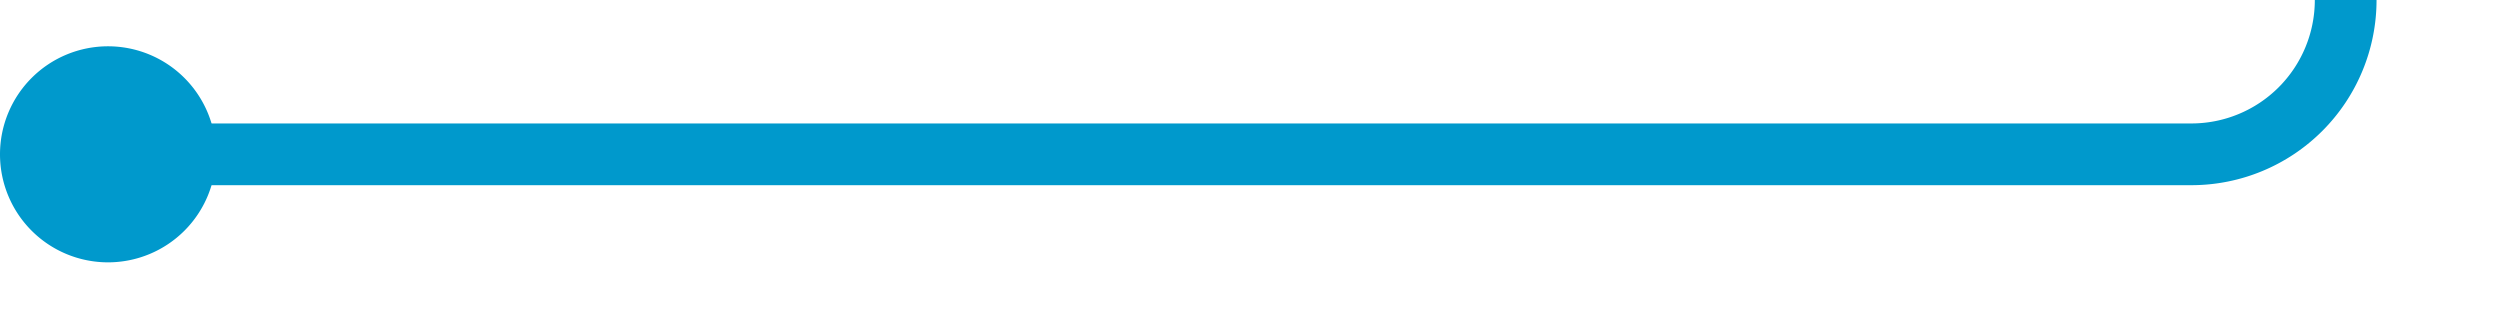﻿<?xml version="1.0" encoding="utf-8"?>
<svg version="1.1" xmlns:xlink="http://www.w3.org/1999/xlink" width="81px" height="10px" preserveAspectRatio="xMinYMid meet" viewBox="2764 2512  81 8" xmlns="http://www.w3.org/2000/svg">
  <path d="M 2766 2516  L 2835 2516  A 5 5 0 0 0 2840 2511 L 2840 2471  A 5 5 0 0 1 2845 2466 L 2848 2466  " stroke-width="2" stroke="#0099cc" fill="none" />
  <path d="M 2767.5 2512.5  A 3.5 3.5 0 0 0 2764 2516 A 3.5 3.5 0 0 0 2767.5 2519.5 A 3.5 3.5 0 0 0 2771 2516 A 3.5 3.5 0 0 0 2767.5 2512.5 Z M 2847 2473.6  L 2854 2466  L 2847 2458.4  L 2847 2473.6  Z " fill-rule="nonzero" fill="#0099cc" stroke="none" />
</svg>